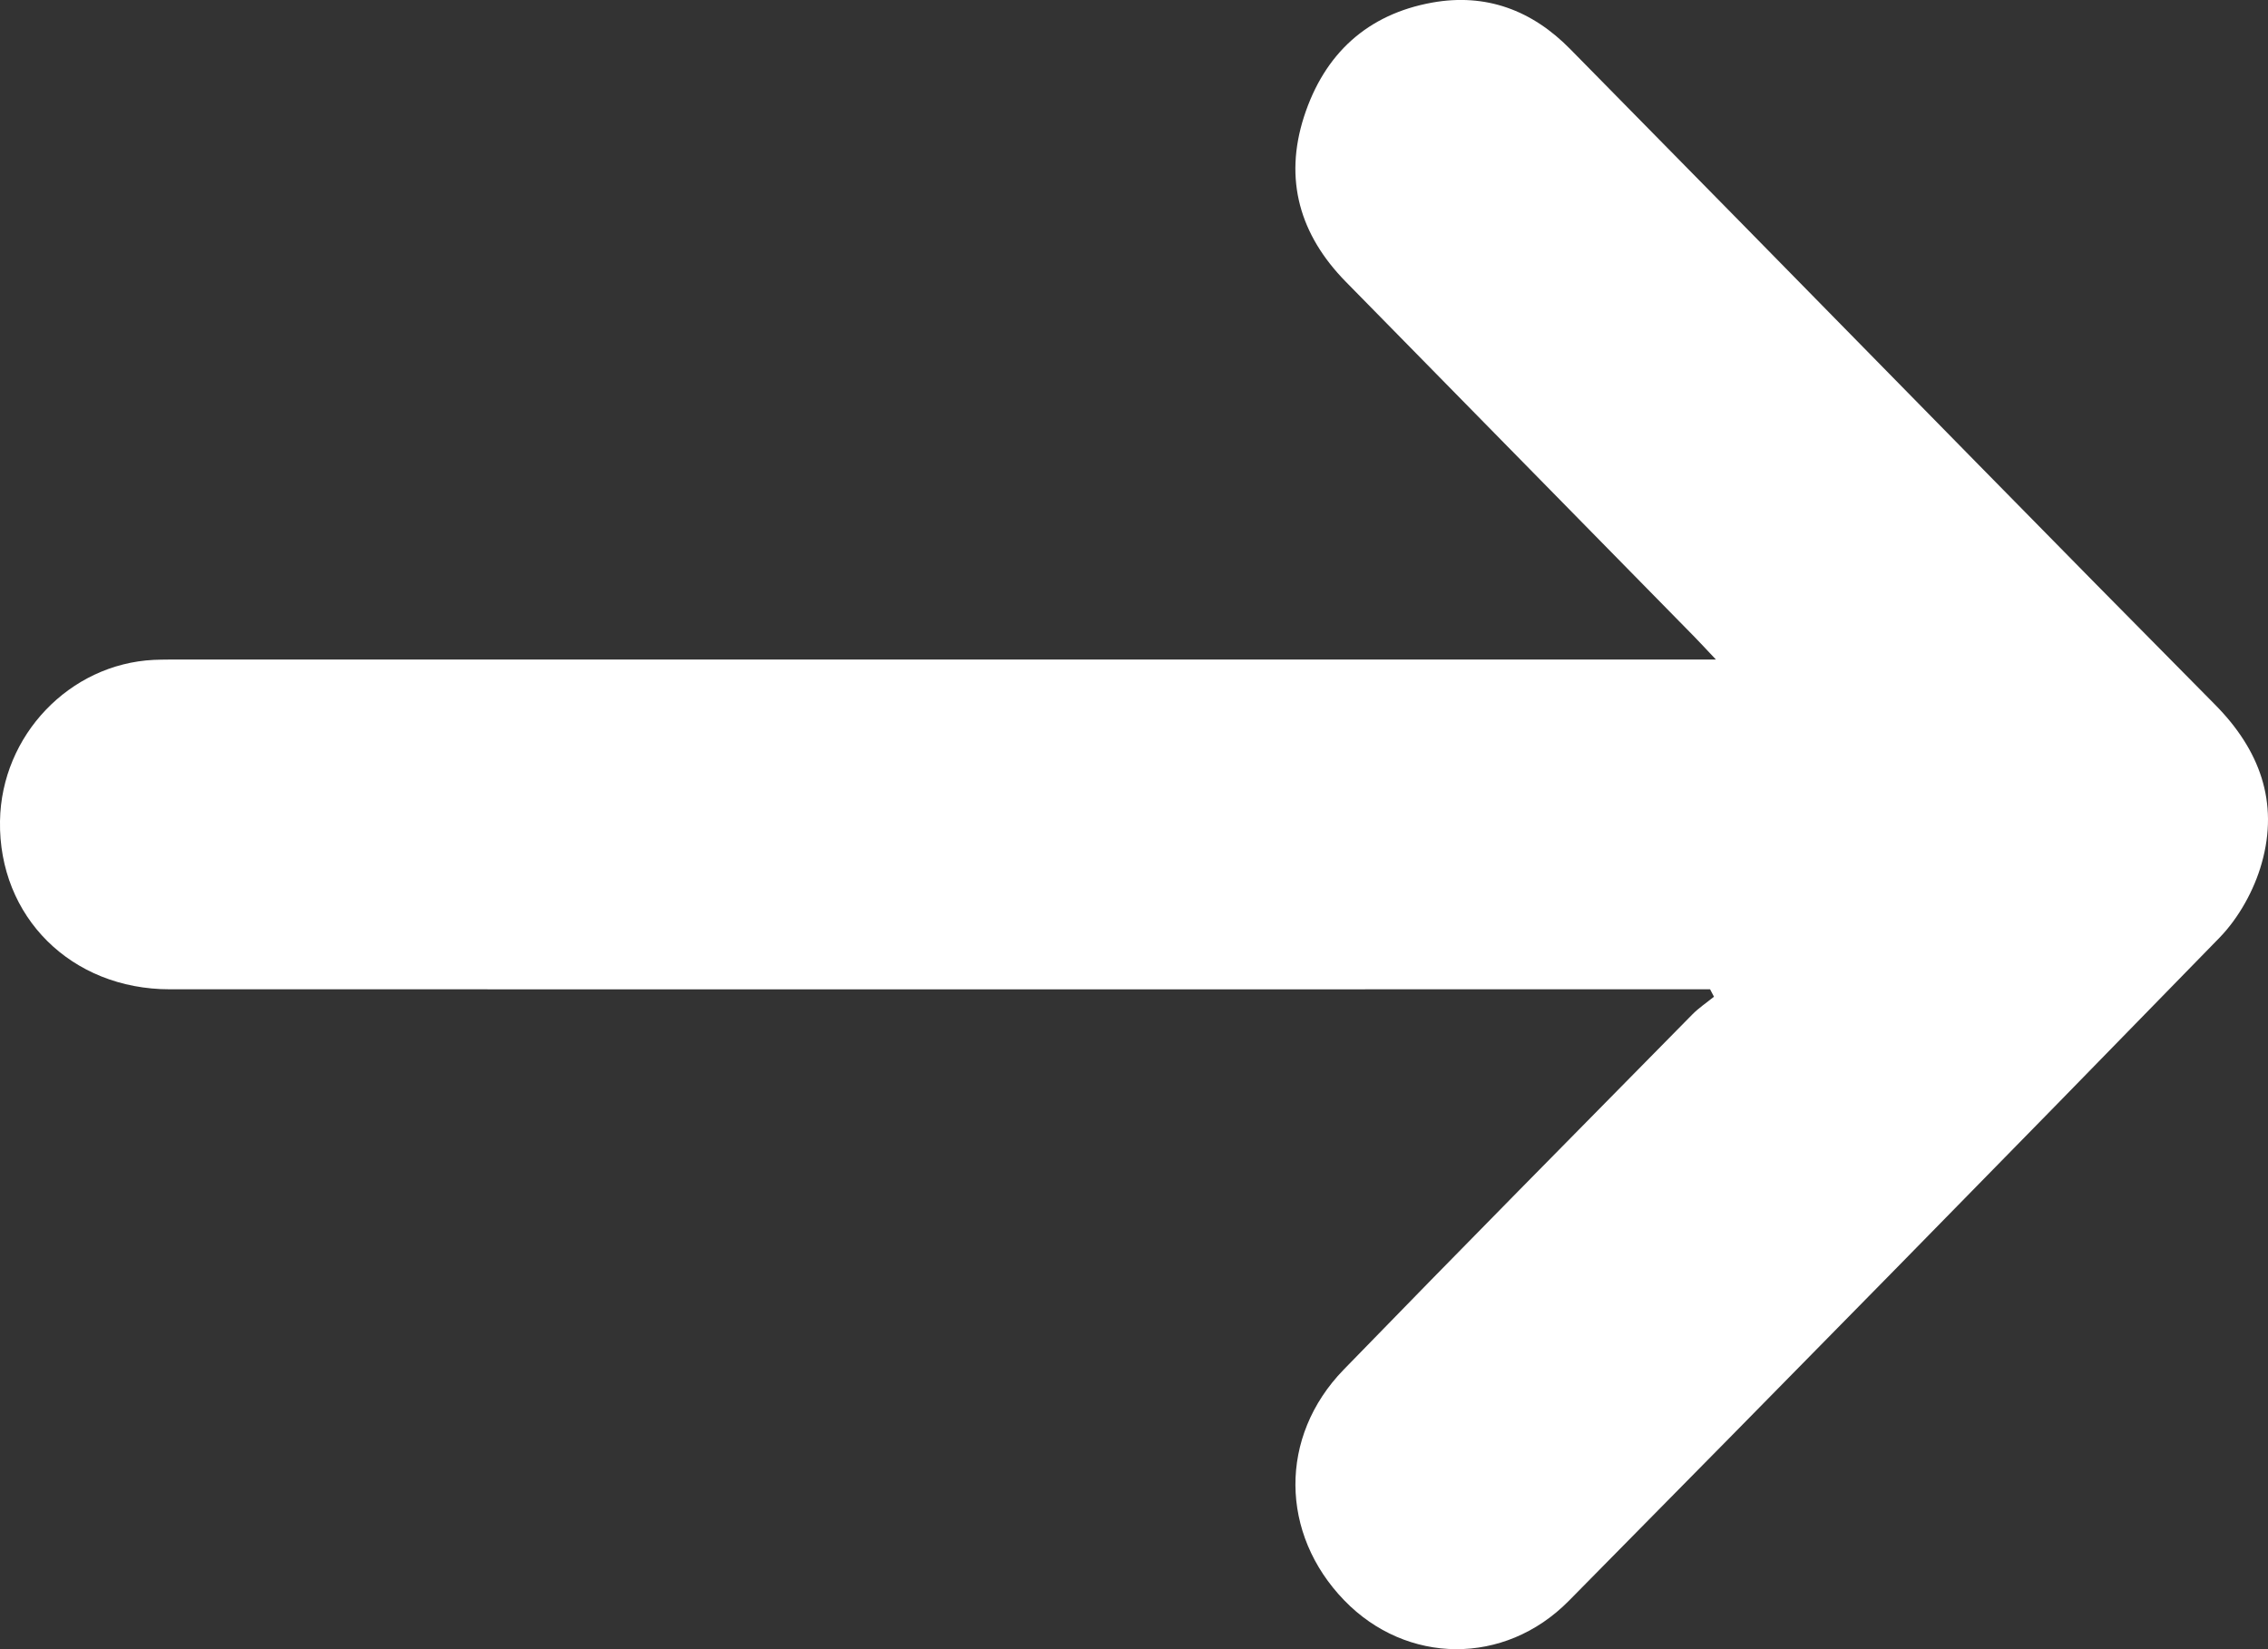<svg width="22" height="16" viewBox="0 0 22 16" fill="none" xmlns="http://www.w3.org/2000/svg">
<rect x="0" y="0" width="22" height="16" fill="#333333" stroke="none"/>
<path d="M16.588 9.598C16.5 9.598 16.413 9.598 16.325 9.598C11.432 9.598 6.54 9.599 1.647 9.598C0.691 9.598 -0.015 8.895 0 7.966C0.013 7.135 0.674 6.442 1.492 6.402C1.59 6.398 1.688 6.399 1.786 6.399C6.63 6.399 11.473 6.399 16.317 6.399C16.406 6.399 16.495 6.399 16.645 6.399C16.552 6.301 16.495 6.238 16.436 6.178C15.309 5.029 14.18 3.881 13.053 2.732C12.61 2.28 12.452 1.744 12.649 1.132C12.847 0.52 13.265 0.138 13.893 0.025C14.413 -0.068 14.861 0.098 15.233 0.478C15.789 1.043 16.344 1.608 16.9 2.173C18.428 3.728 19.951 5.287 21.485 6.835C21.919 7.273 22.107 7.781 21.939 8.375C21.866 8.635 21.717 8.904 21.531 9.096C19.435 11.249 17.328 13.393 15.217 15.532C14.593 16.164 13.643 16.15 13.04 15.527C12.415 14.882 12.403 13.938 13.033 13.289C14.154 12.134 15.286 10.99 16.416 9.842C16.479 9.778 16.556 9.727 16.626 9.67C16.613 9.646 16.601 9.622 16.588 9.598Z" fill="white"/>
</svg>
